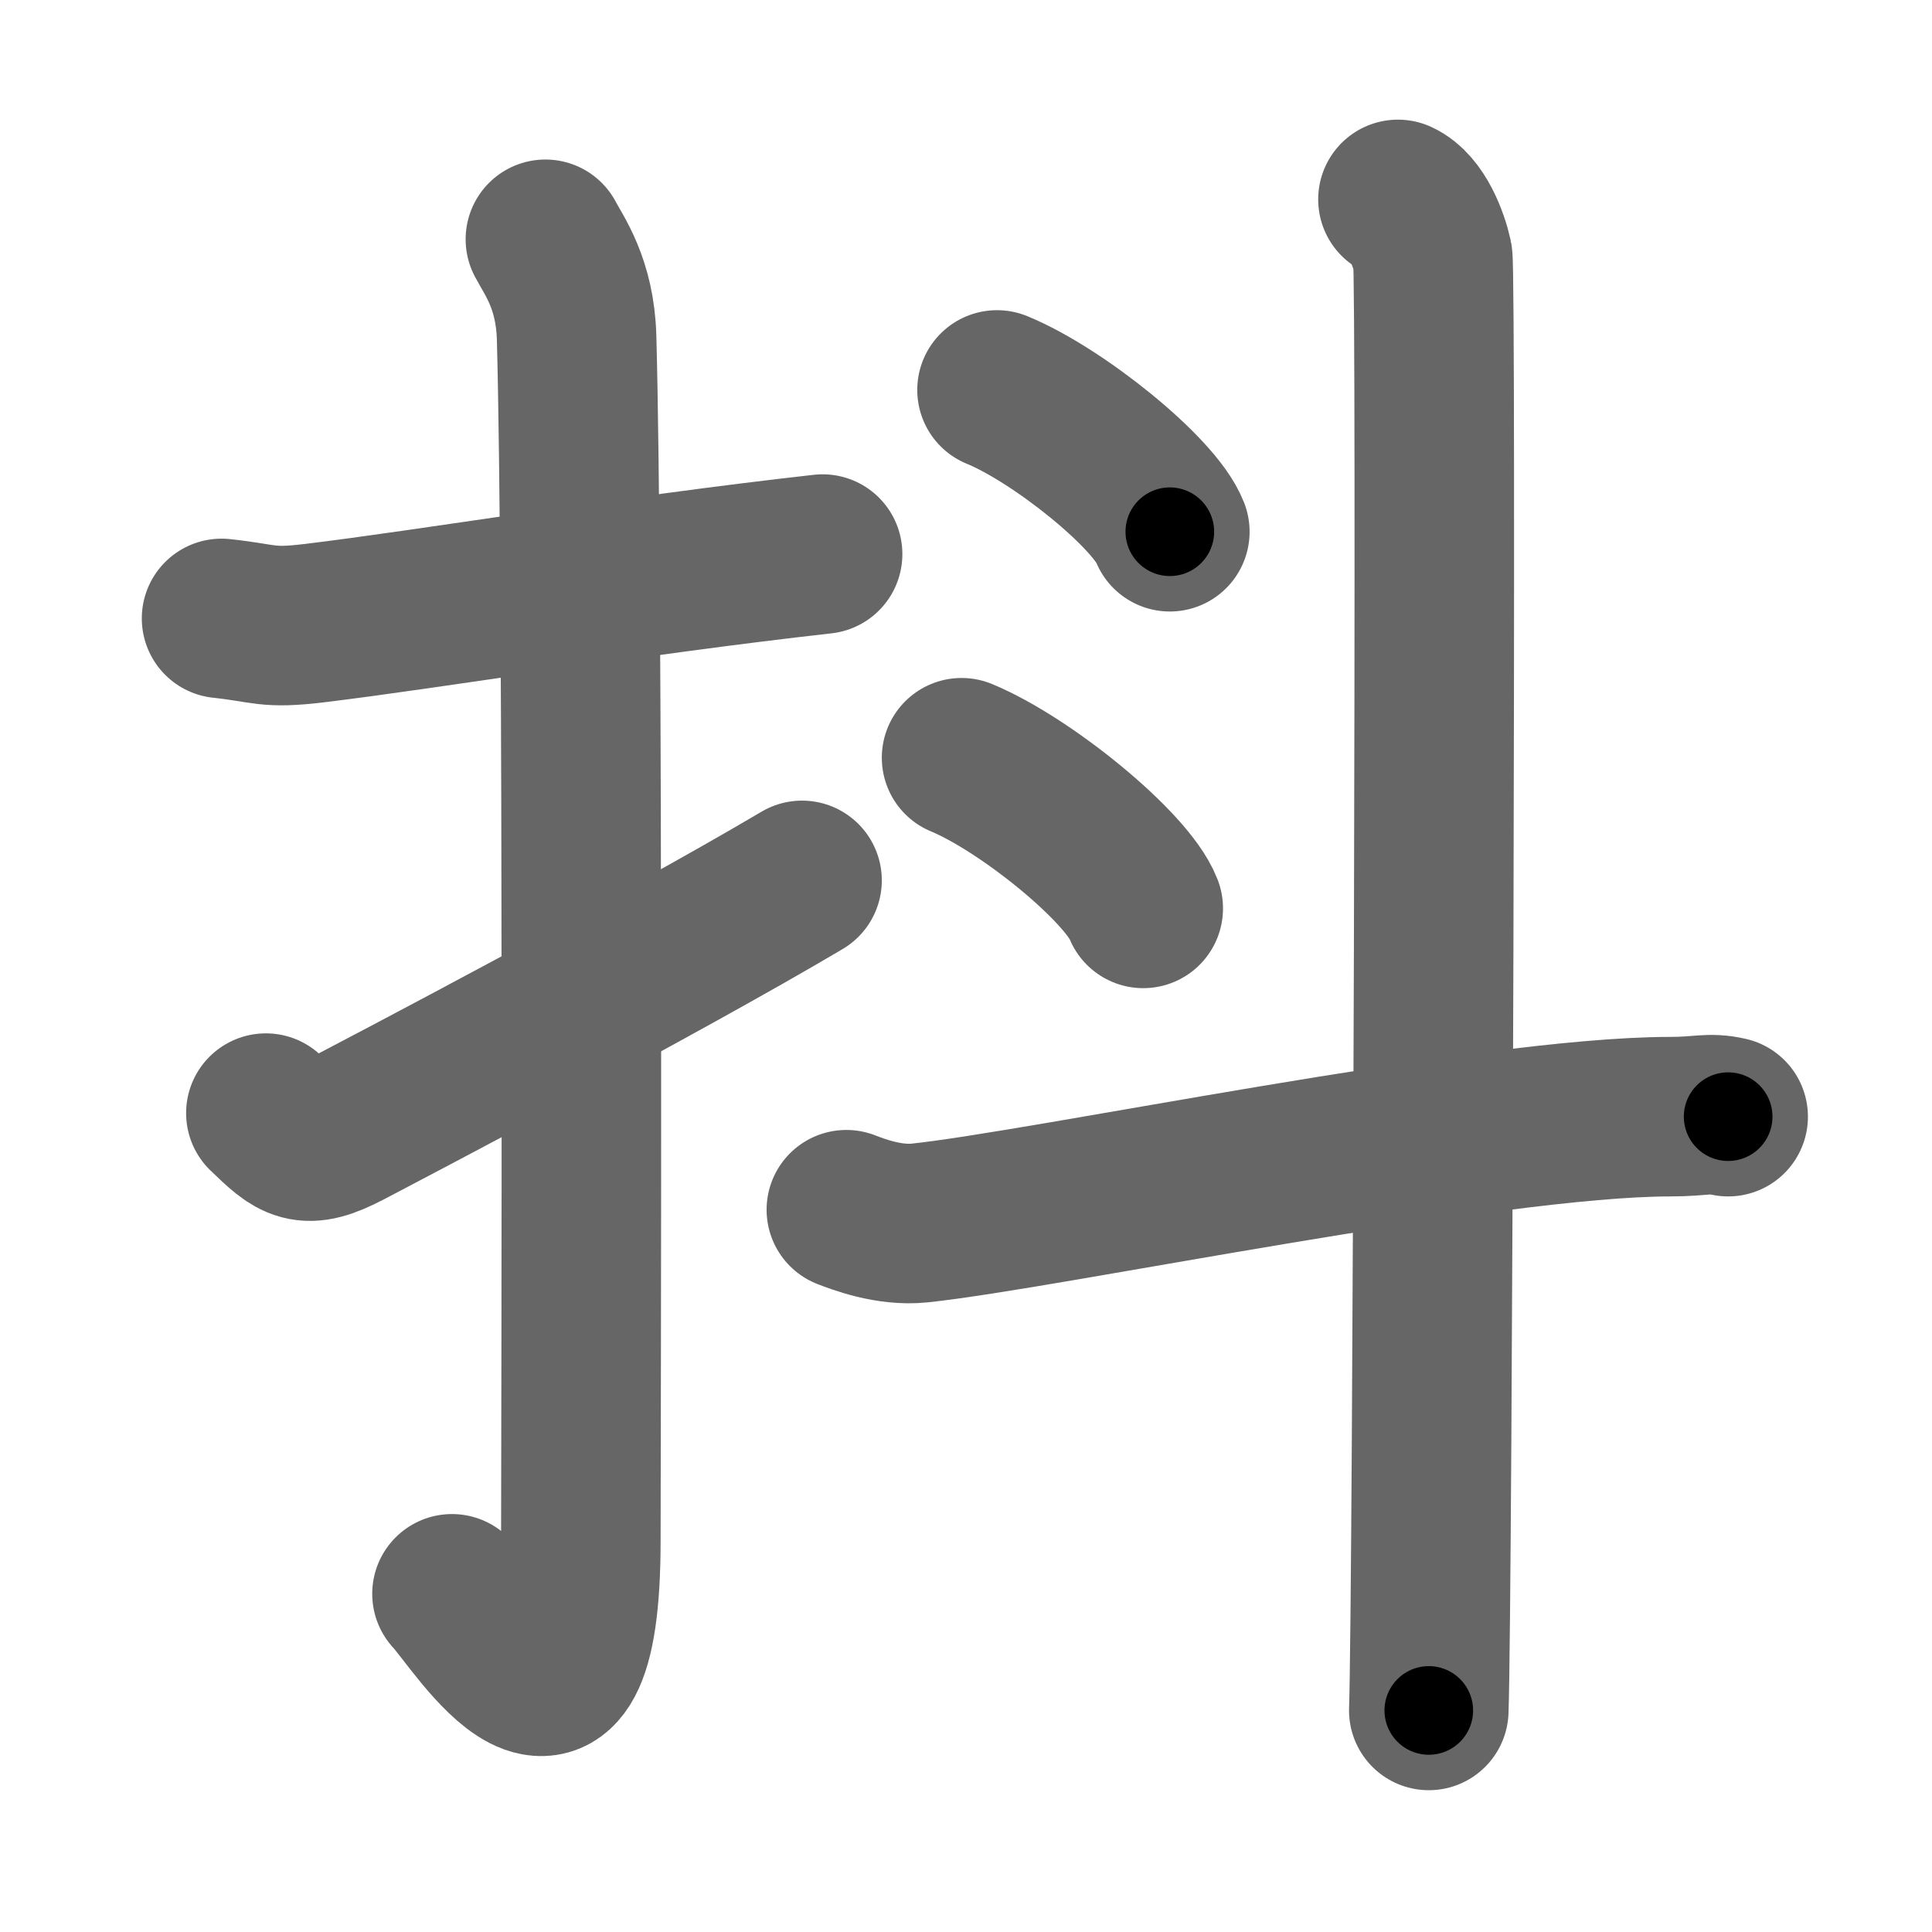 <svg xmlns="http://www.w3.org/2000/svg" width="109" height="109" viewBox="0 0 109 109" id="6296"><g fill="none" stroke="#666" stroke-width="9" stroke-linecap="round" stroke-linejoin="round"><g><g><path d="M12.5,34.89c2.51,0.27,2.53,0.59,5.21,0.27c6.62-0.8,17.66-2.66,28.7-3.9" /><path d="M30.77,13.5c0.48,0.92,1.67,2.49,1.76,5.52c0.4,14.55,0.24,62.94,0.24,67.9c0,14.25-5.82,4.53-7.27,3" /><path d="M15,62.8c1.72,1.65,2.19,2.12,4.57,0.88c1.91-1,17.58-9.21,25.68-14.01" /></g><g><g><path d="M56.25,22c3.44,1.41,8.89,5.8,9.75,8" /></g><g><path d="M54.25,42.75c3.62,1.5,9.34,6.17,10.25,8.5" /></g><path d="M47.75,68.25c0.65,0.25,2.4,0.93,4.13,0.75C59,68.25,84,63,94.24,63c1.74,0,2.18-0.25,3.26,0" /><path d="M78.87,11.25c1.09,0.5,1.74,2.25,1.96,3.25c0.22,1,0,75.75-0.22,82" /></g></g></g><g fill="none" stroke="#000" stroke-width="5" stroke-linecap="round" stroke-linejoin="round"><g><g><path d="M12.5,34.89c2.51,0.27,2.53,0.59,5.21,0.27c6.62-0.8,17.66-2.66,28.7-3.9" stroke-dasharray="34.21" stroke-dashoffset="34.21"><animate id="0" attributeName="stroke-dashoffset" values="34.21;0" dur="0.34s" fill="freeze" begin="0s;6296.click" /></path><path d="M30.77,13.5c0.48,0.92,1.67,2.49,1.76,5.52c0.4,14.55,0.24,62.94,0.24,67.9c0,14.25-5.82,4.53-7.27,3" stroke-dasharray="89.31" stroke-dashoffset="89.31"><animate attributeName="stroke-dashoffset" values="89.31" fill="freeze" begin="6296.click" /><animate id="1" attributeName="stroke-dashoffset" values="89.31;0" dur="0.67s" fill="freeze" begin="0.end" /></path><path d="M15,62.8c1.72,1.65,2.19,2.12,4.57,0.88c1.91-1,17.58-9.21,25.68-14.01" stroke-dasharray="34.5" stroke-dashoffset="34.5"><animate attributeName="stroke-dashoffset" values="34.5" fill="freeze" begin="6296.click" /><animate id="2" attributeName="stroke-dashoffset" values="34.5;0" dur="0.34s" fill="freeze" begin="1.end" /></path></g><g><g><path d="M56.25,22c3.44,1.41,8.89,5.8,9.75,8" stroke-dasharray="12.79" stroke-dashoffset="12.79"><animate attributeName="stroke-dashoffset" values="12.79" fill="freeze" begin="6296.click" /><animate id="3" attributeName="stroke-dashoffset" values="12.79;0" dur="0.13s" fill="freeze" begin="2.end" /></path></g><g><path d="M54.25,42.75c3.62,1.5,9.34,6.17,10.25,8.5" stroke-dasharray="13.51" stroke-dashoffset="13.51"><animate attributeName="stroke-dashoffset" values="13.51" fill="freeze" begin="6296.click" /><animate id="4" attributeName="stroke-dashoffset" values="13.51;0" dur="0.14s" fill="freeze" begin="3.end" /></path></g><path d="M47.75,68.25c0.65,0.25,2.4,0.93,4.13,0.75C59,68.25,84,63,94.24,63c1.74,0,2.18-0.25,3.26,0" stroke-dasharray="50.32" stroke-dashoffset="50.32"><animate attributeName="stroke-dashoffset" values="50.32" fill="freeze" begin="6296.click" /><animate id="5" attributeName="stroke-dashoffset" values="50.32;0" dur="0.5s" fill="freeze" begin="4.end" /></path><path d="M78.87,11.25c1.09,0.5,1.74,2.25,1.96,3.25c0.22,1,0,75.75-0.22,82" stroke-dasharray="85.91" stroke-dashoffset="85.91"><animate attributeName="stroke-dashoffset" values="85.91" fill="freeze" begin="6296.click" /><animate id="6" attributeName="stroke-dashoffset" values="85.91;0" dur="0.65s" fill="freeze" begin="5.end" /></path></g></g></g></svg>
